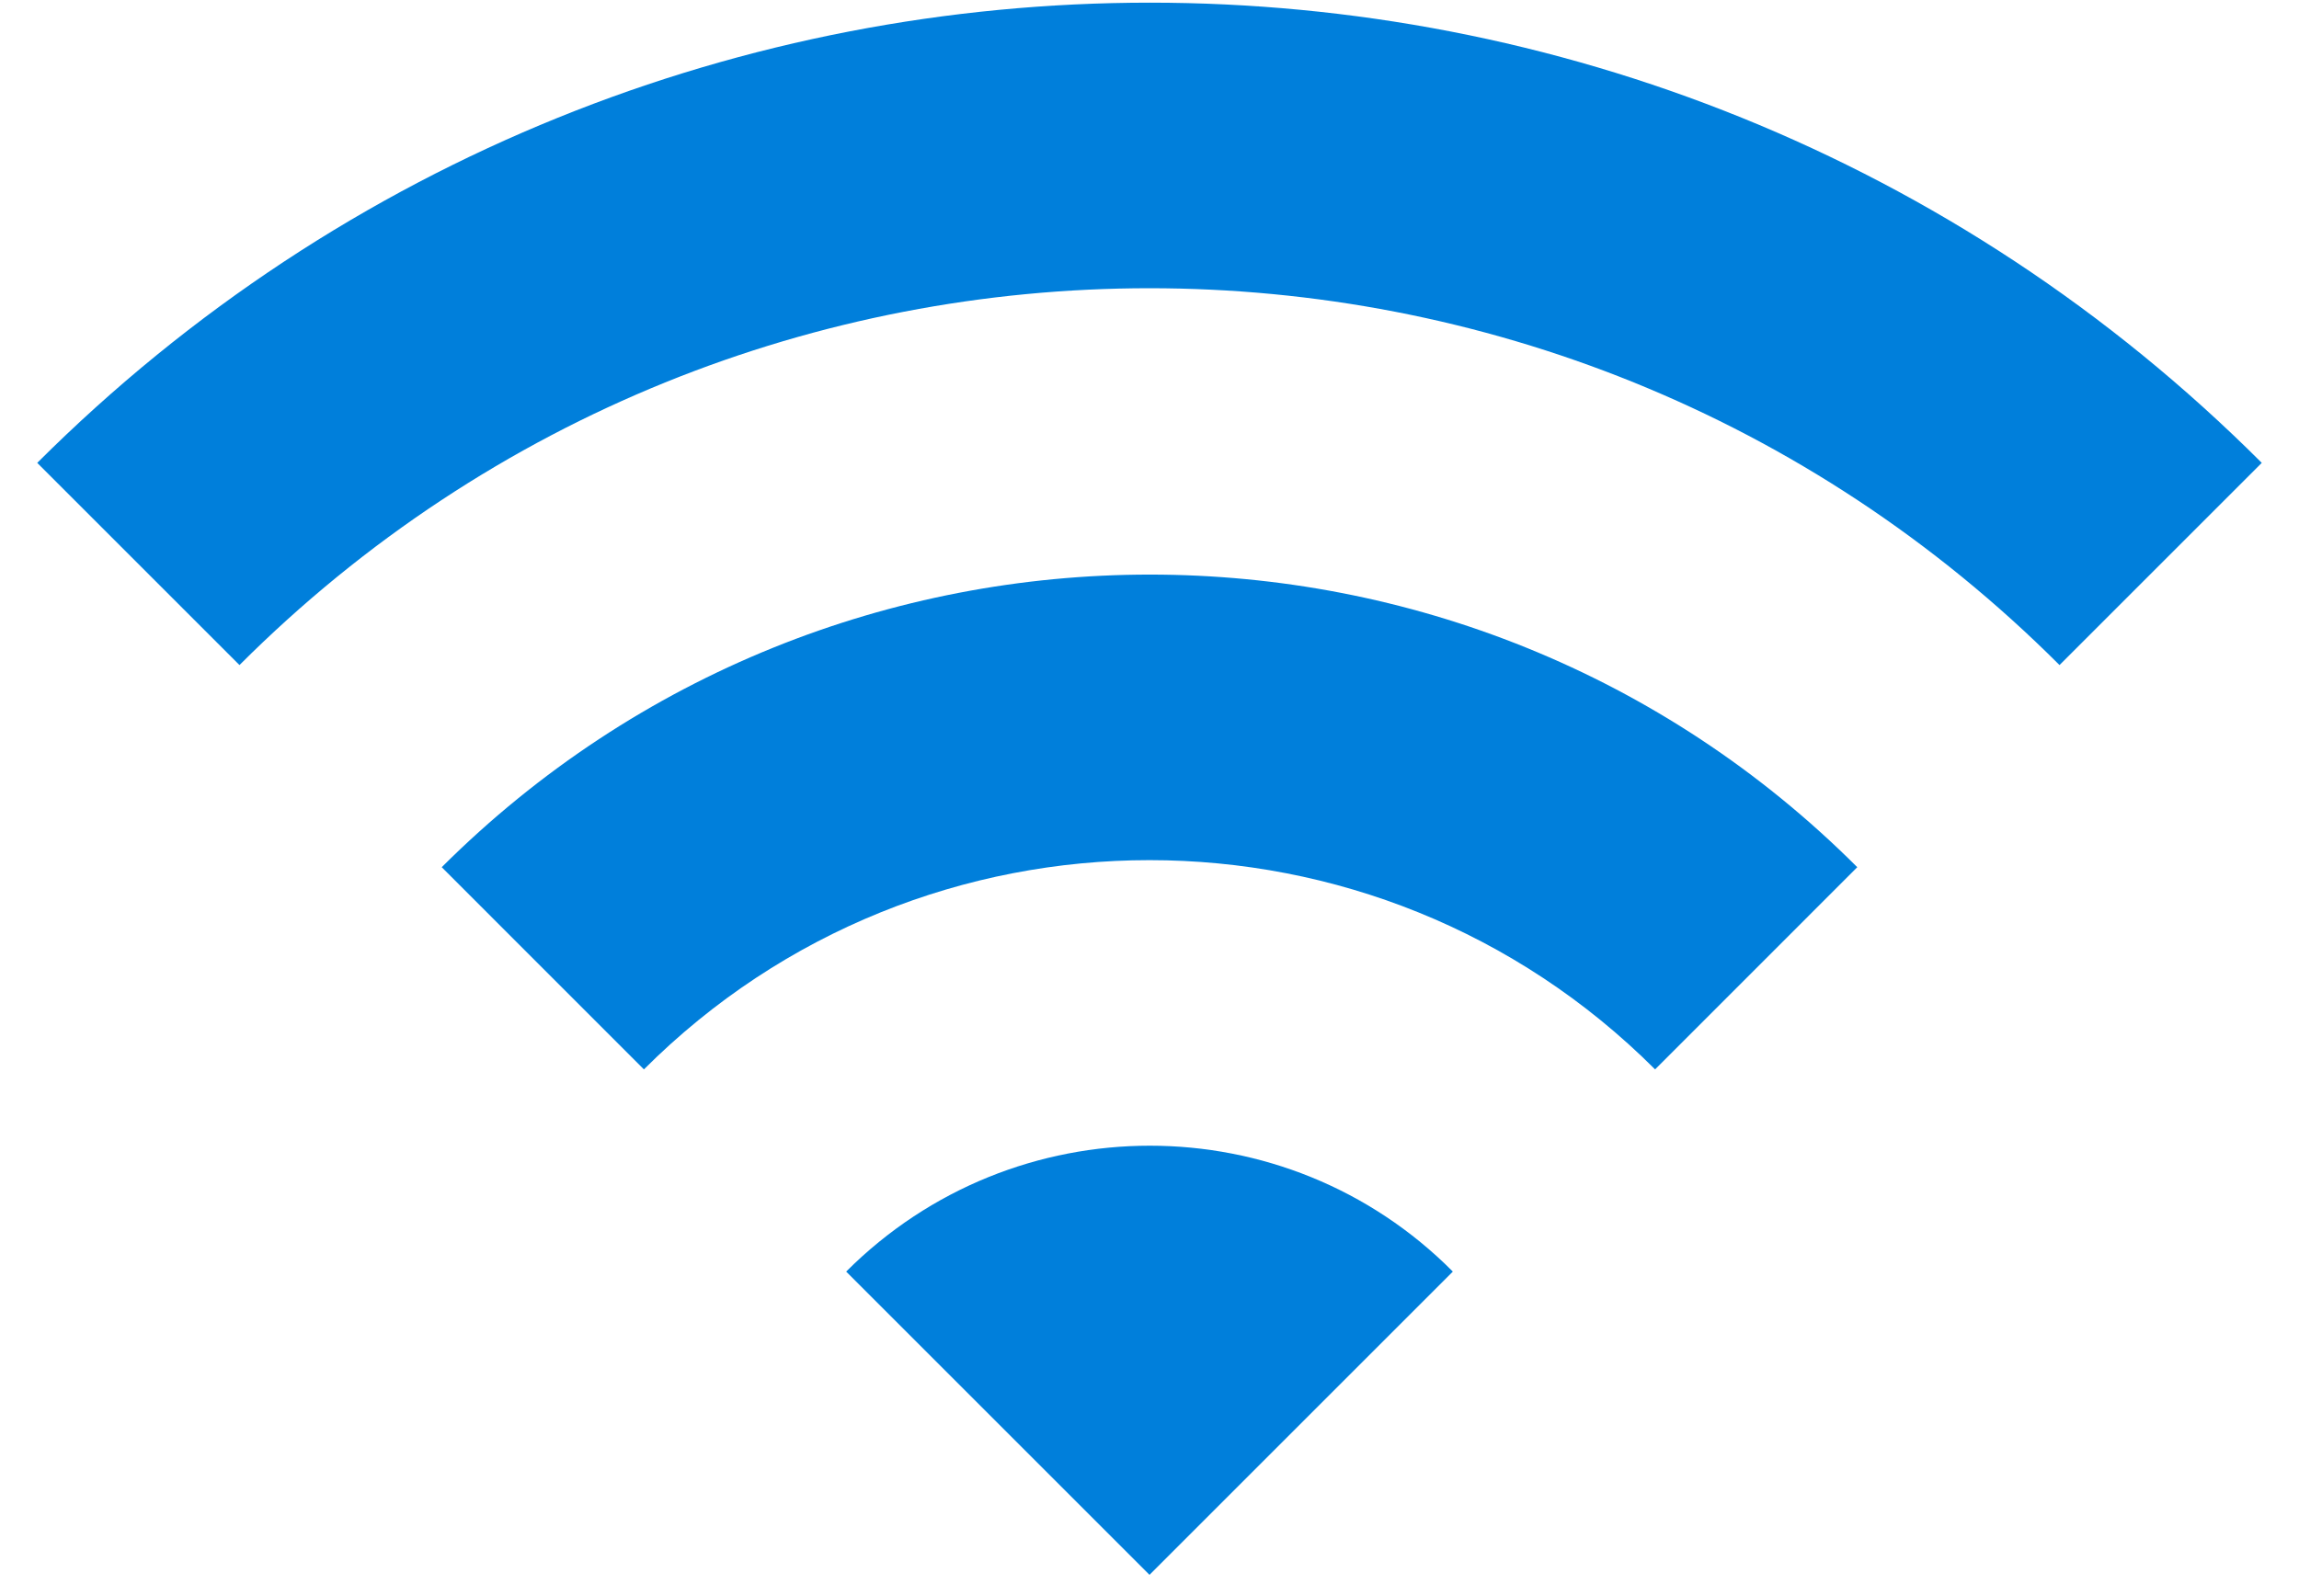 <svg width="36" height="25" viewBox="0 0 36 25" fill="none" xmlns="http://www.w3.org/2000/svg">
<path d="M0.583 7.25L3.75 10.417C11.619 2.547 24.381 2.547 32.25 10.417L35.417 7.25C25.806 -2.361 10.21 -2.361 0.583 7.25ZM13.25 19.917L18 24.667L22.75 19.917C20.137 17.288 15.878 17.288 13.25 19.917ZM6.917 13.583L10.083 16.75C14.453 12.38 21.547 12.38 25.917 16.75L29.083 13.583C22.972 7.472 13.044 7.472 6.917 13.583Z" fill="#007FDB"/>
</svg>
